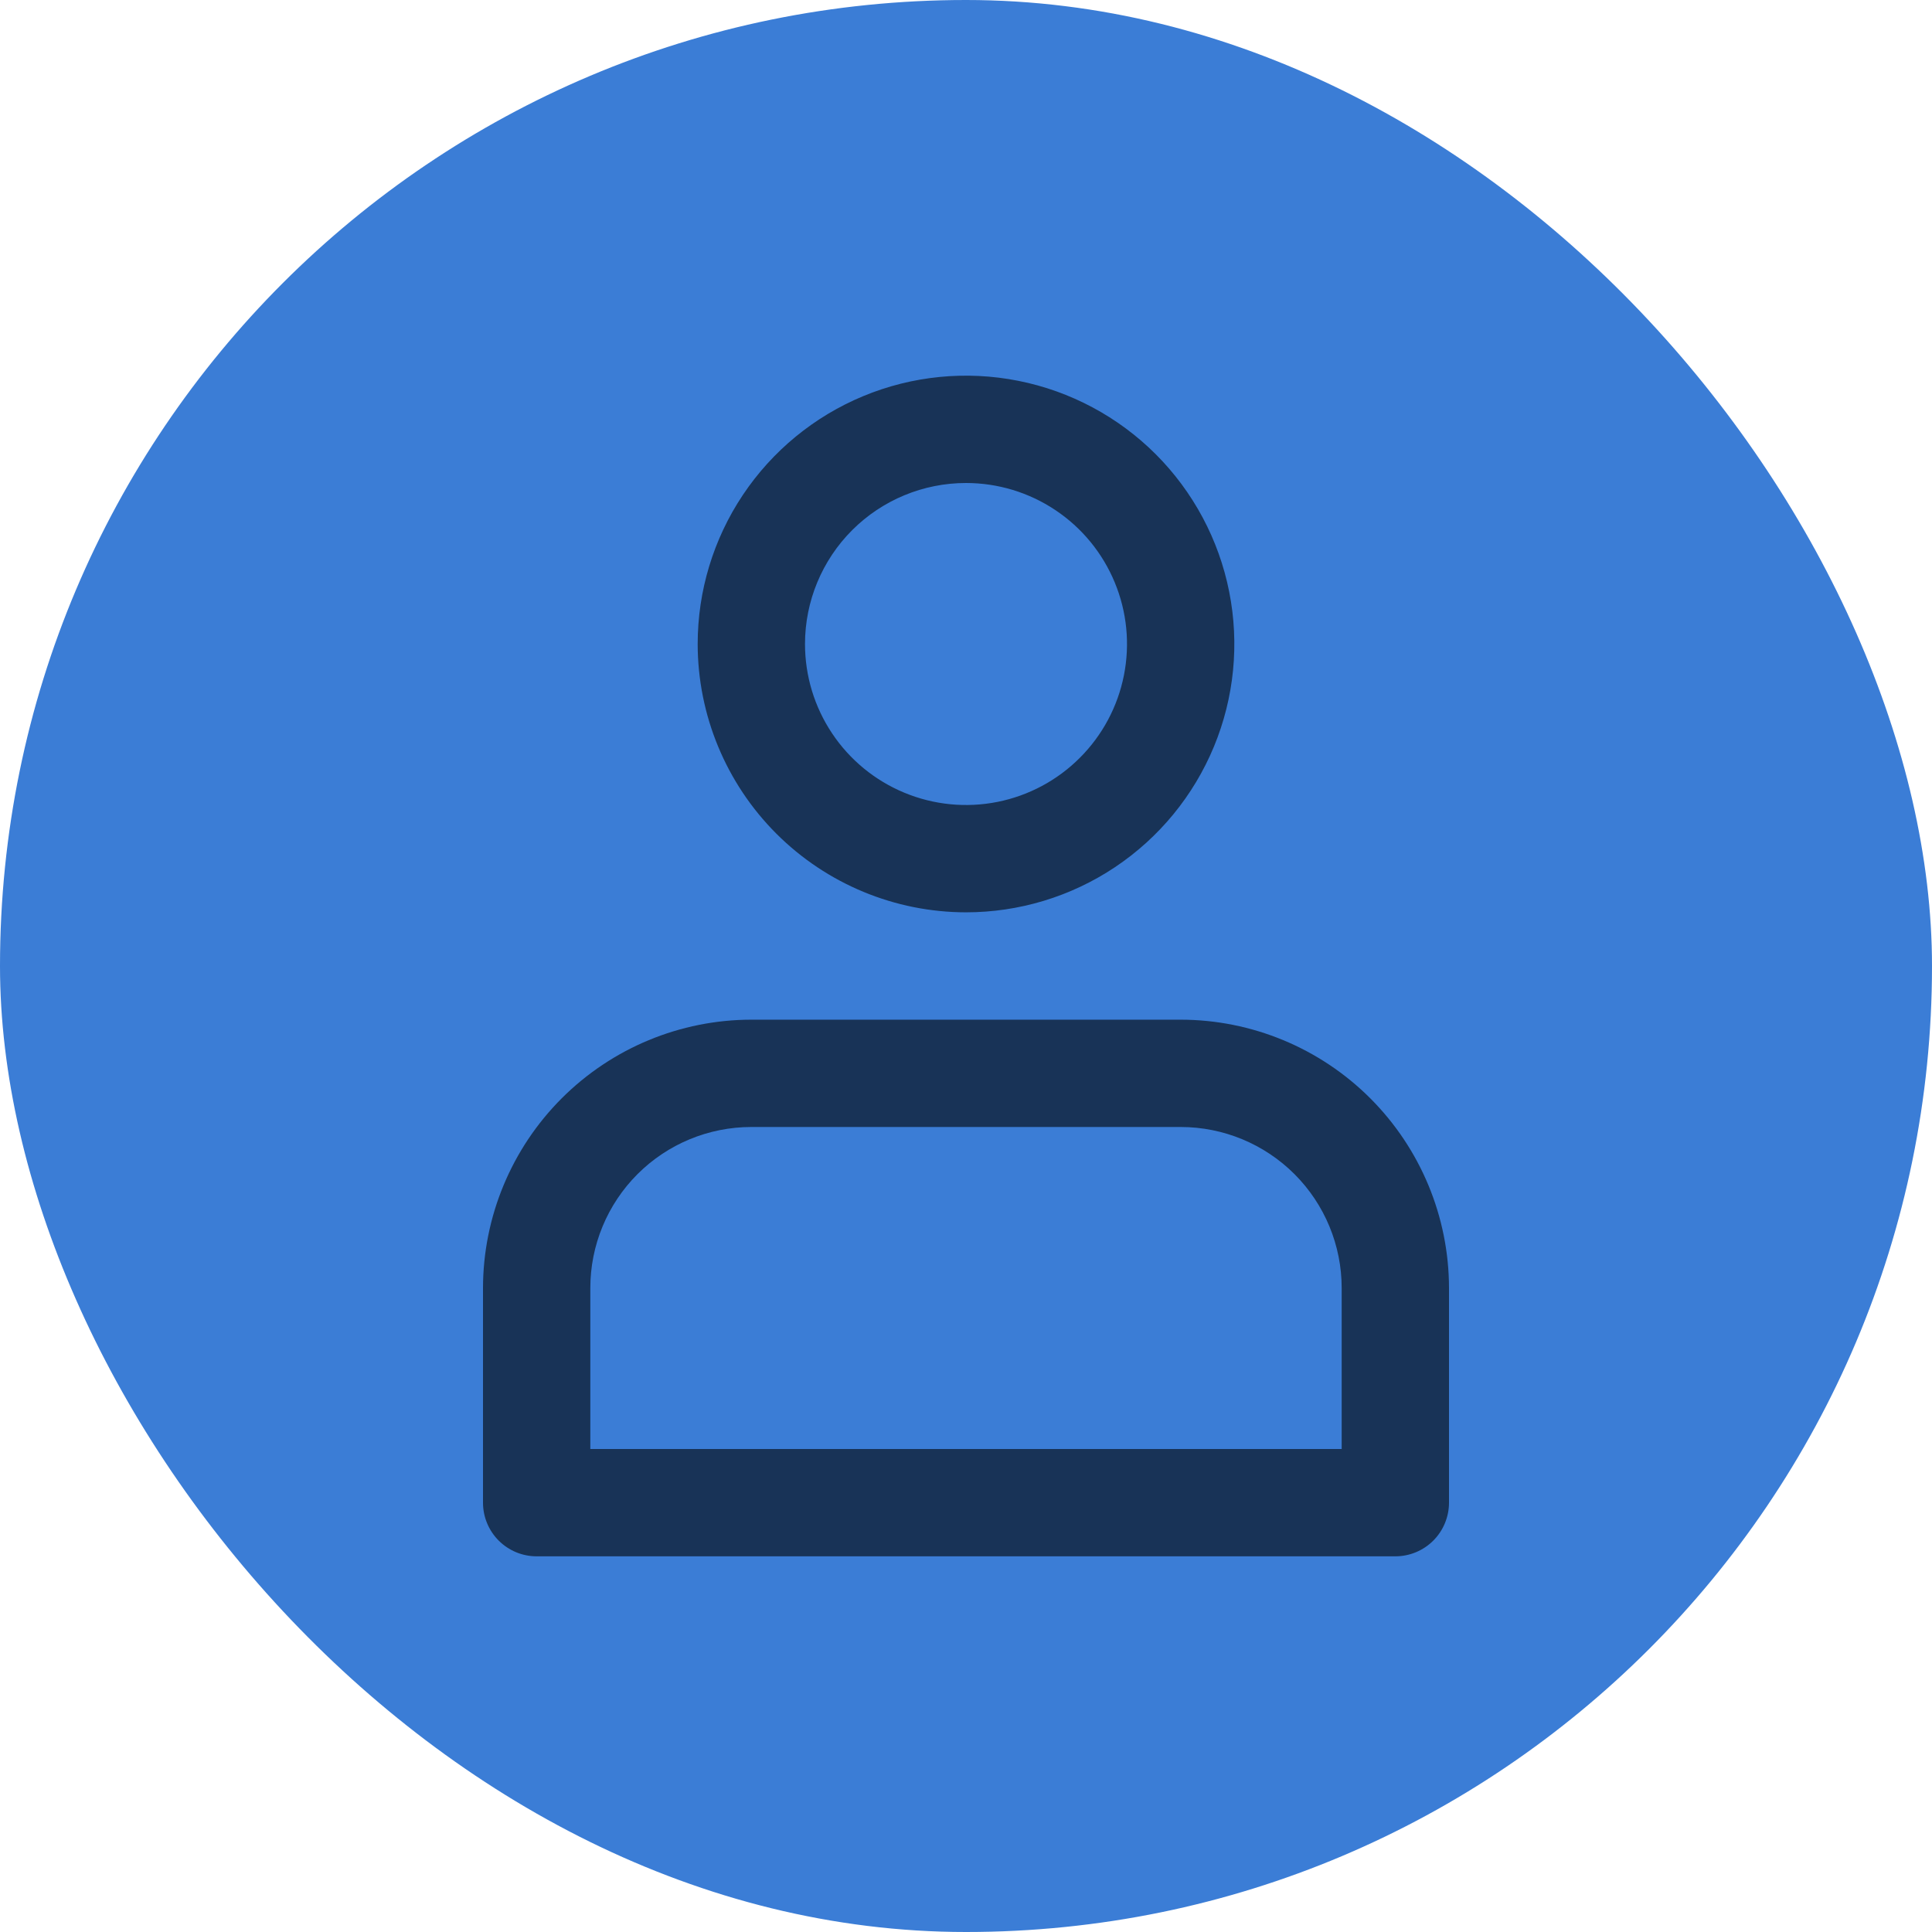 <svg width="60" height="60" viewBox="0 0 60 60" fill="none" xmlns="http://www.w3.org/2000/svg">
<rect width="60" height="60" rx="30" fill="#3B7DD6"/>
<path d="M30 28.333C31.648 28.333 33.259 27.845 34.63 26.929C36 26.013 37.068 24.712 37.699 23.189C38.33 21.666 38.495 19.991 38.173 18.374C37.852 16.758 37.058 15.273 35.893 14.107C34.727 12.942 33.242 12.148 31.626 11.827C30.009 11.505 28.334 11.67 26.811 12.301C25.288 12.932 23.987 14 23.071 15.37C22.155 16.741 21.667 18.352 21.667 20C21.669 22.209 22.548 24.327 24.11 25.89C25.673 27.452 27.791 28.331 30 28.333ZM30 15C30.989 15 31.956 15.293 32.778 15.843C33.6 16.392 34.241 17.173 34.619 18.087C34.998 19 35.097 20.006 34.904 20.975C34.711 21.945 34.235 22.836 33.535 23.535C32.836 24.235 31.945 24.711 30.976 24.904C30.006 25.097 29 24.998 28.087 24.619C27.173 24.241 26.392 23.6 25.843 22.778C25.293 21.956 25 20.989 25 20C25 18.674 25.527 17.402 26.465 16.464C27.402 15.527 28.674 15 30 15ZM16.667 48.333H43.333C43.775 48.333 44.199 48.158 44.512 47.845C44.824 47.533 45 47.109 45 46.667V40C44.997 37.791 44.118 35.673 42.556 34.11C40.994 32.548 38.876 31.669 36.667 31.667H23.333C21.124 31.669 19.006 32.548 17.444 34.11C15.882 35.673 15.003 37.791 15 40V46.667C15 47.109 15.176 47.533 15.488 47.845C15.801 48.158 16.225 48.333 16.667 48.333ZM18.333 40C18.333 38.674 18.86 37.402 19.798 36.464C20.735 35.527 22.007 35 23.333 35H36.667C37.993 35 39.264 35.527 40.202 36.464C41.14 37.402 41.667 38.674 41.667 40V45H18.333V40Z" fill="#183357"/>
</svg>
